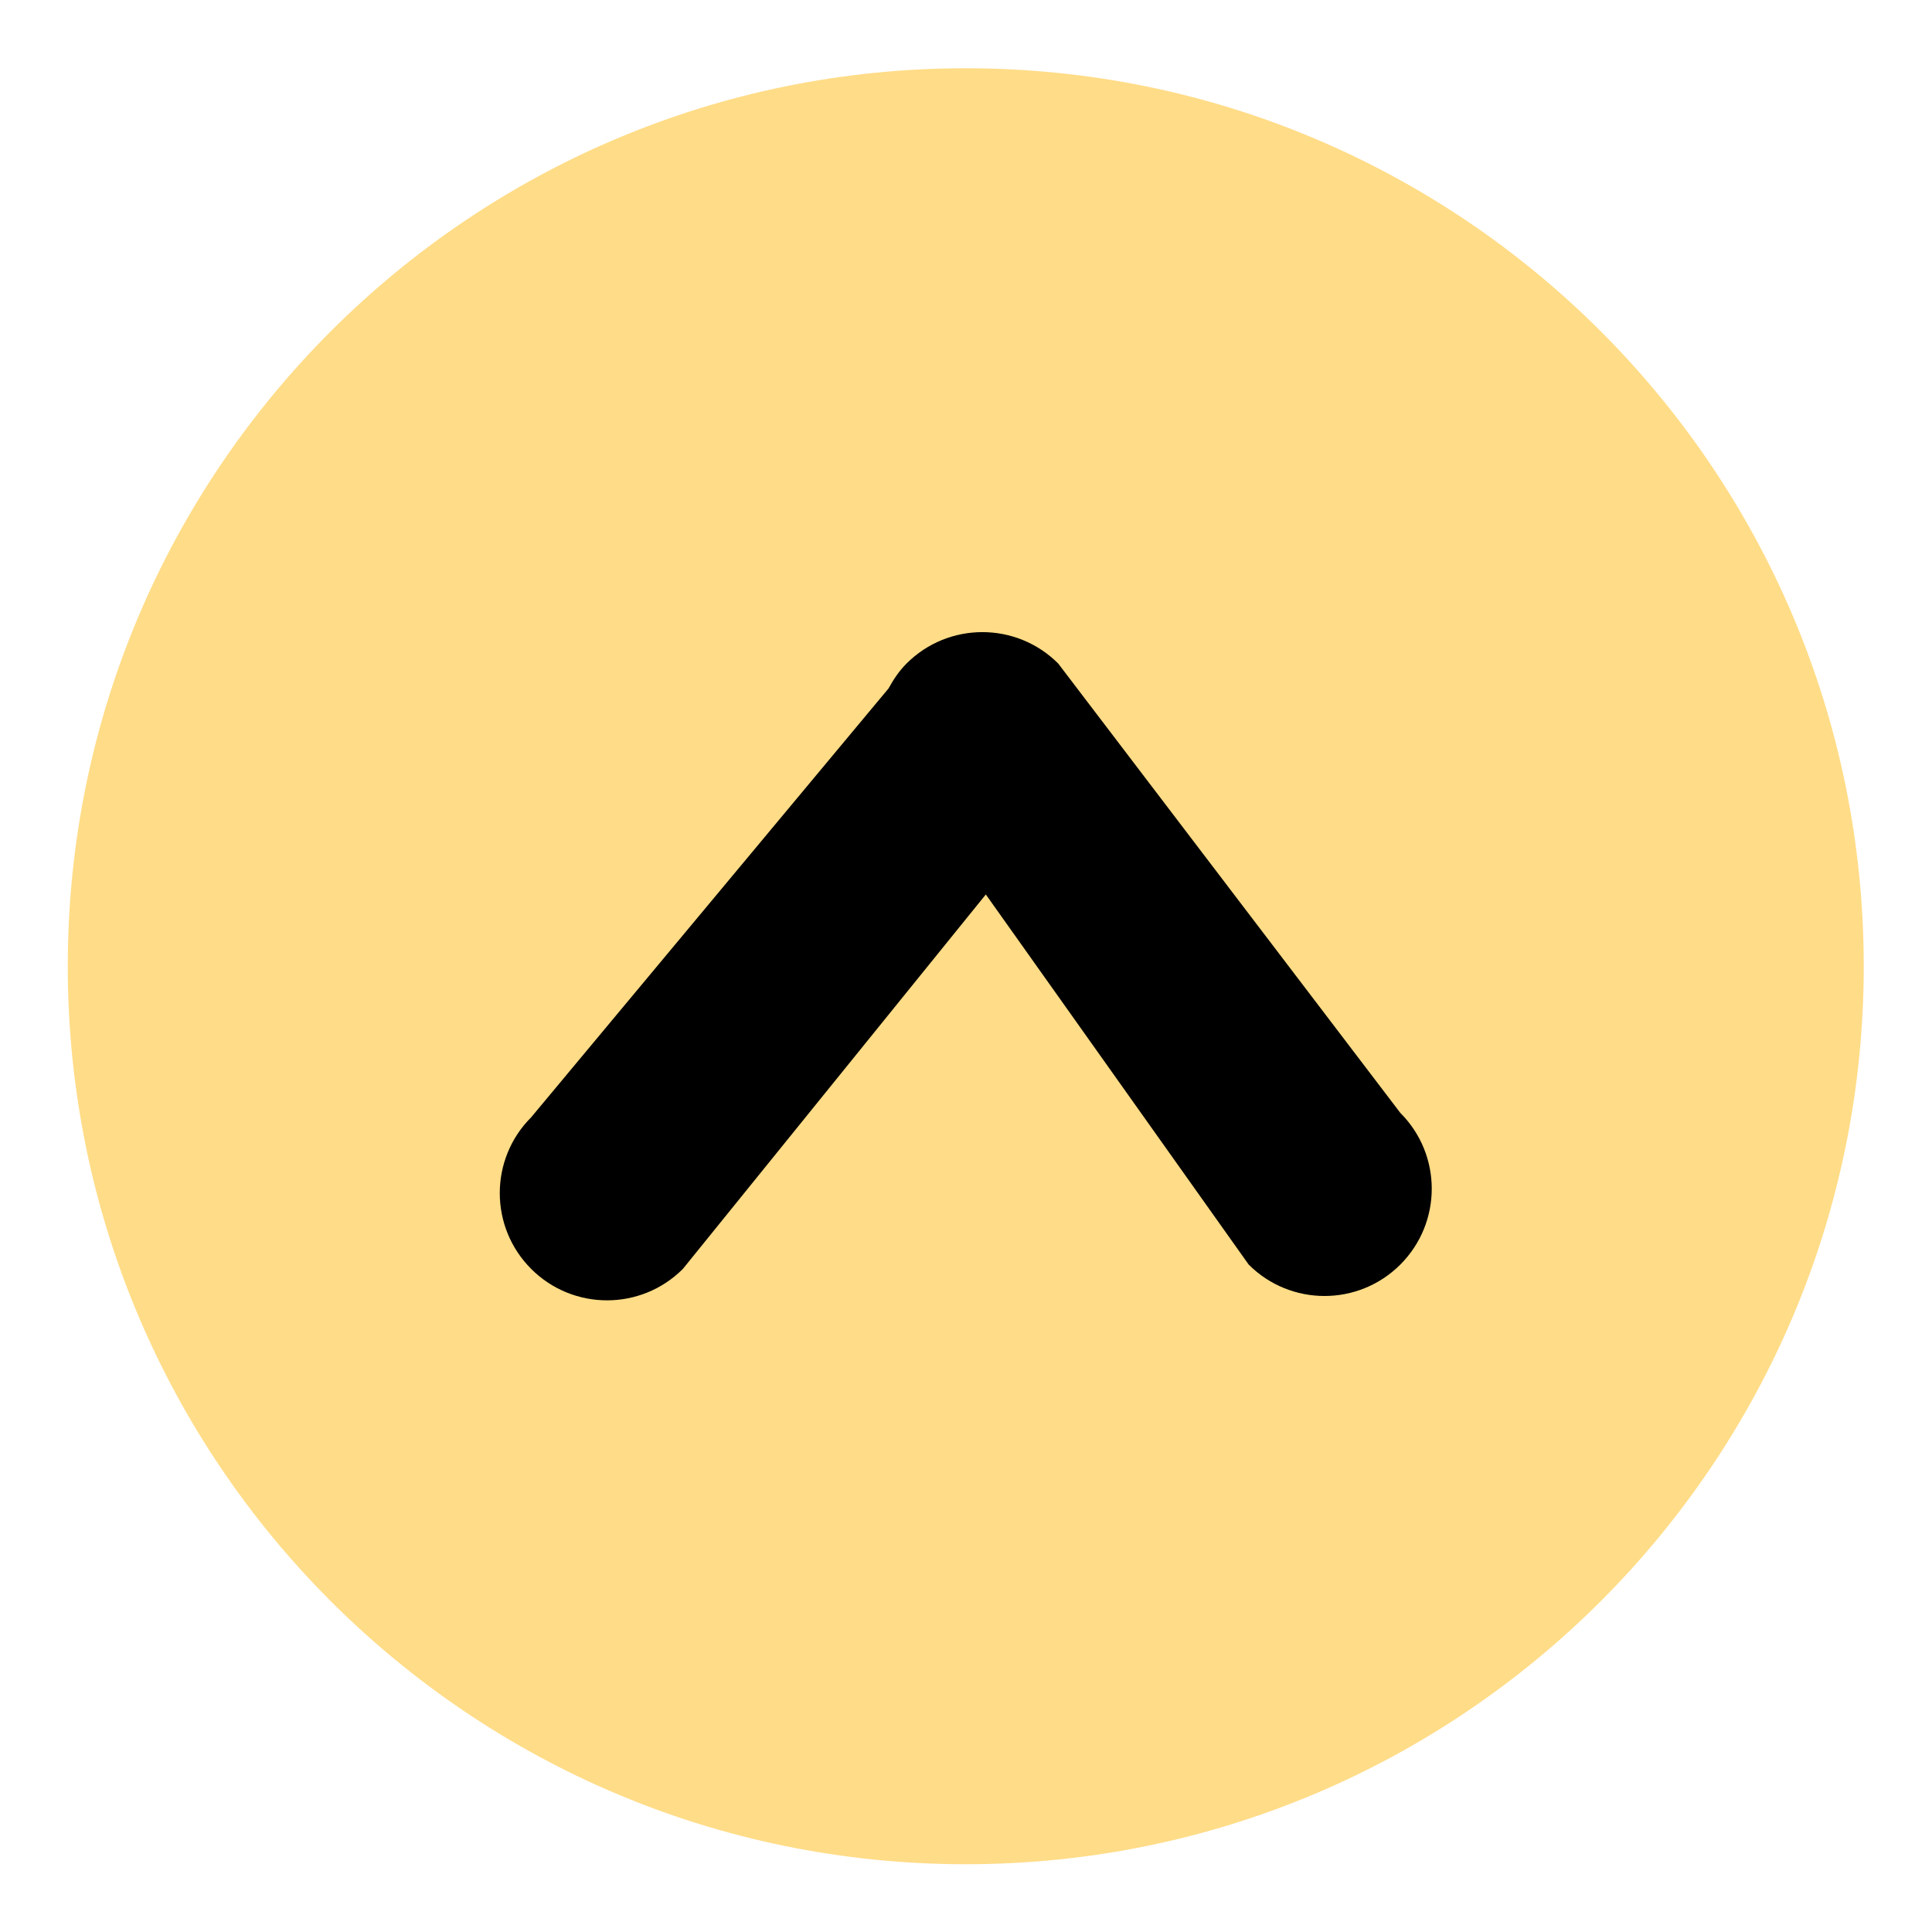 <?xml version="1.0" encoding="UTF-8"?>
<!-- Created with Inkscape (http://www.inkscape.org/) -->
<svg width="152" height="152" version="1.1" viewBox="0 0 152 152" xml:space="preserve" xmlns="http://www.w3.org/2000/svg" xmlns:cc="http://creativecommons.org/ns#" xmlns:dc="http://purl.org/dc/elements/1.1/" xmlns:rdf="http://www.w3.org/1999/02/22-rdf-syntax-ns#"><defs><clipPath id="clipPath16574"><path d="m0 114h114v-114h-114z"/></clipPath></defs><g transform="matrix(1.333 0 0 -1.333 0 152)"><g clip-path="url(#clipPath16574)"><g transform="translate(57,110)"><path d="m0 0c-29.271 0-53-23.729-53-53s23.729-53 53-53 53 23.729 53 53-23.729 53-53 53" fill="#ffdc87"/></g><g transform="translate(82.649 39.393)"><path d="m0 0c-2.472-2.473-6.479-2.473-8.951 0l-15.514 21.843-17.881-22.101c-2.472-2.472-6.479-2.472-8.951 0-2.473 2.472-2.473 6.48 0 8.951l21.094 25.315c0.284 0.521 0.618 1.023 1.059 1.465 2.472 2.472 6.48 2.472 8.952 0l20.192-26.522c2.472-2.472 2.472-6.479 0-8.951"/></g></g></g></svg>
